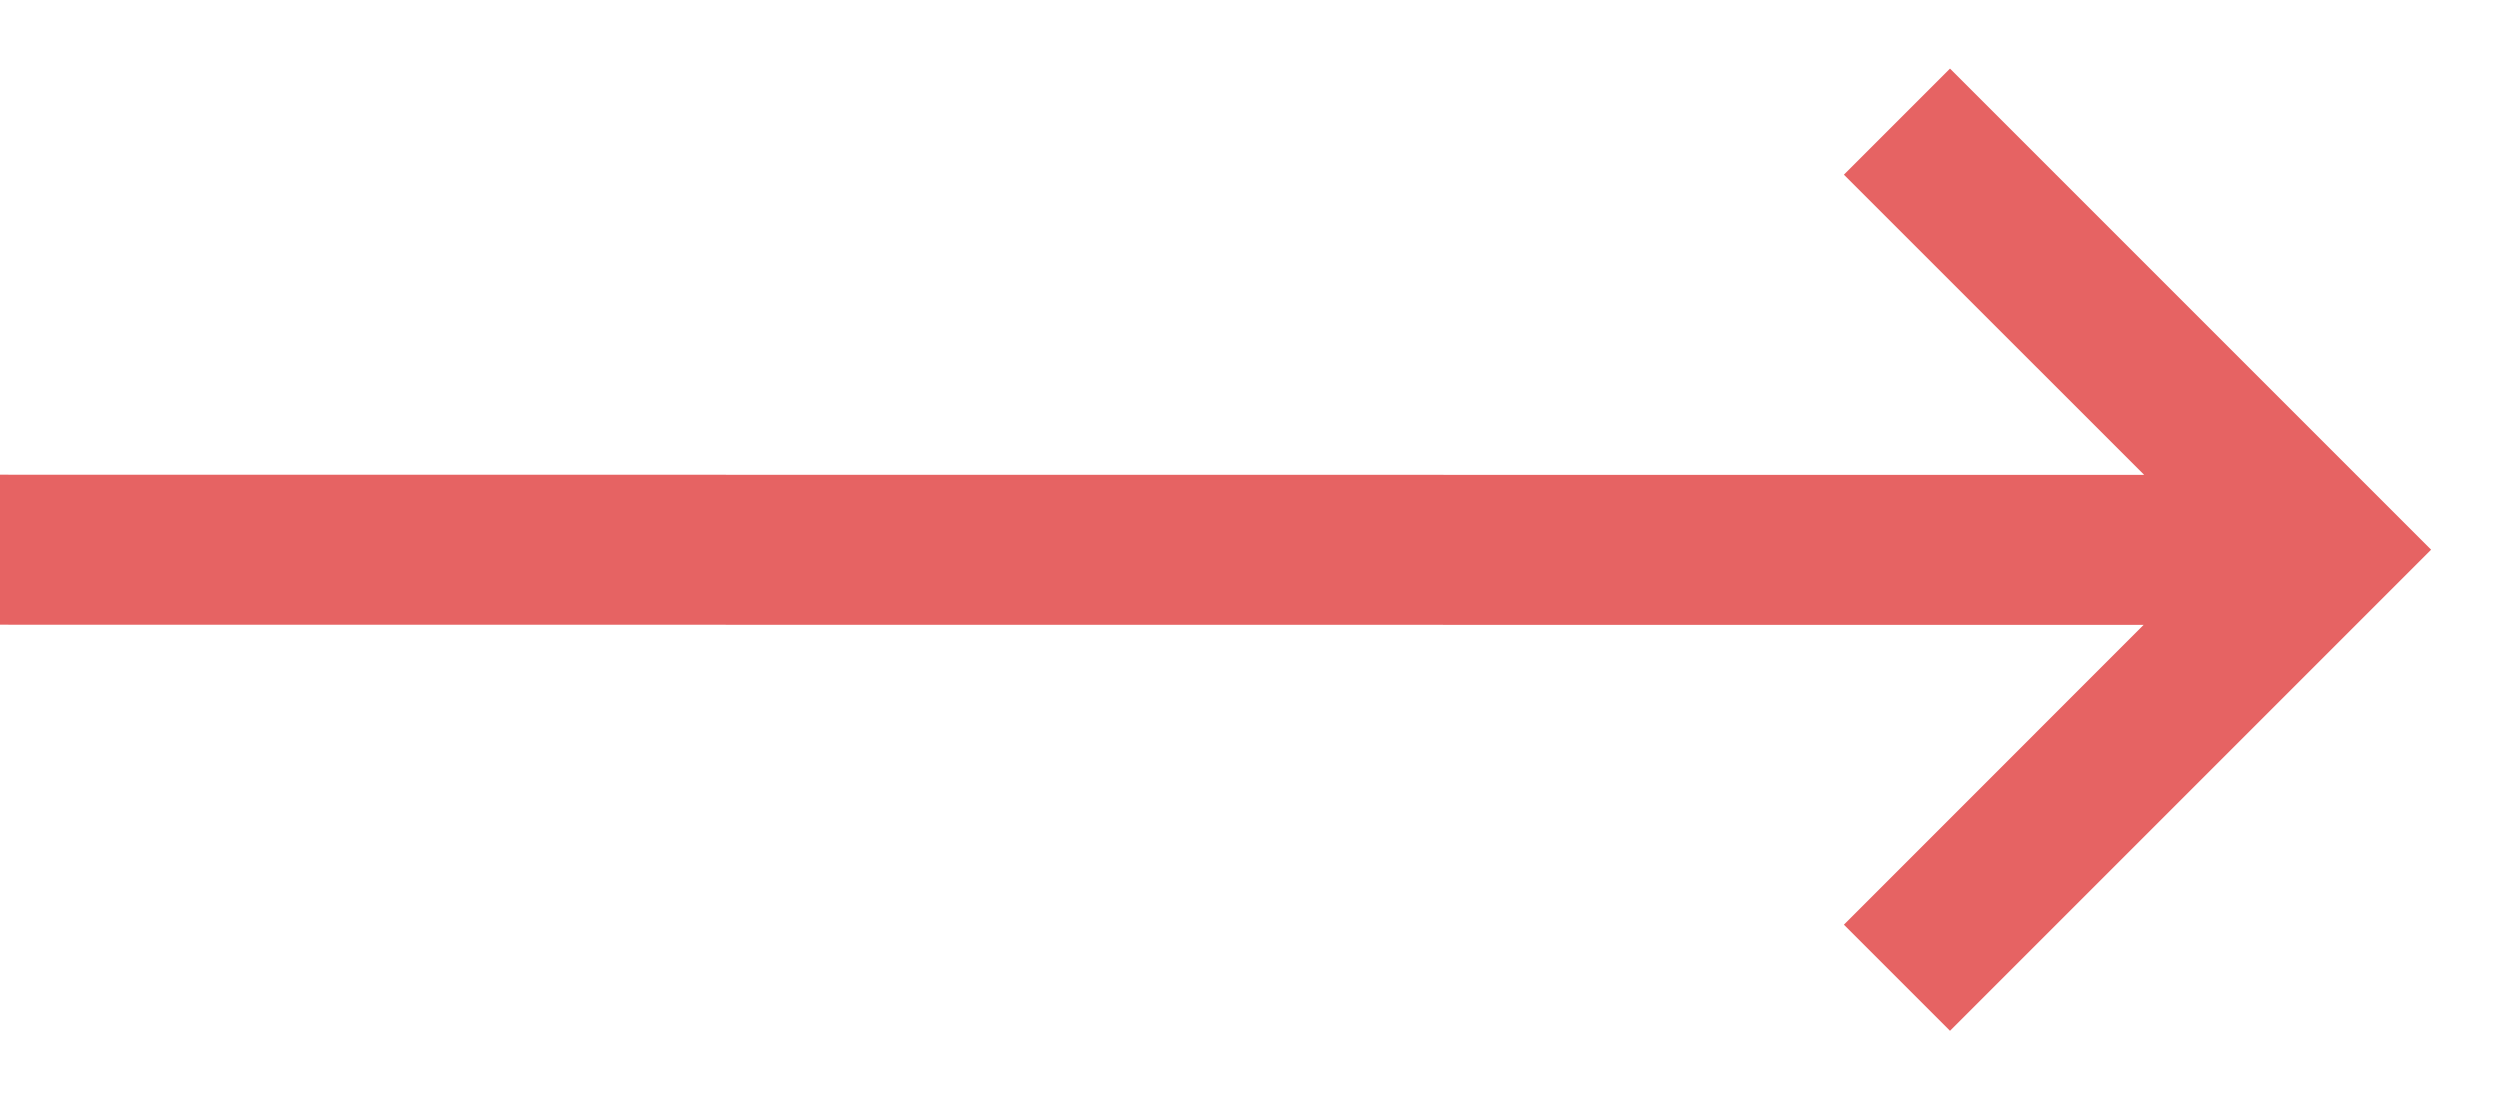<svg xmlns="http://www.w3.org/2000/svg" width="25" height="11" viewBox="0 0 25 11">
  <path fill="#E66363" d="M19.5,0.686 L24.311,5.497 L19.5,10.308 L18.439,9.247 L21.436,6.249 L-0,6.247 L-0,4.747 L21.442,4.749 L18.439,1.747 L19.5,0.686 Z"/>
</svg>
